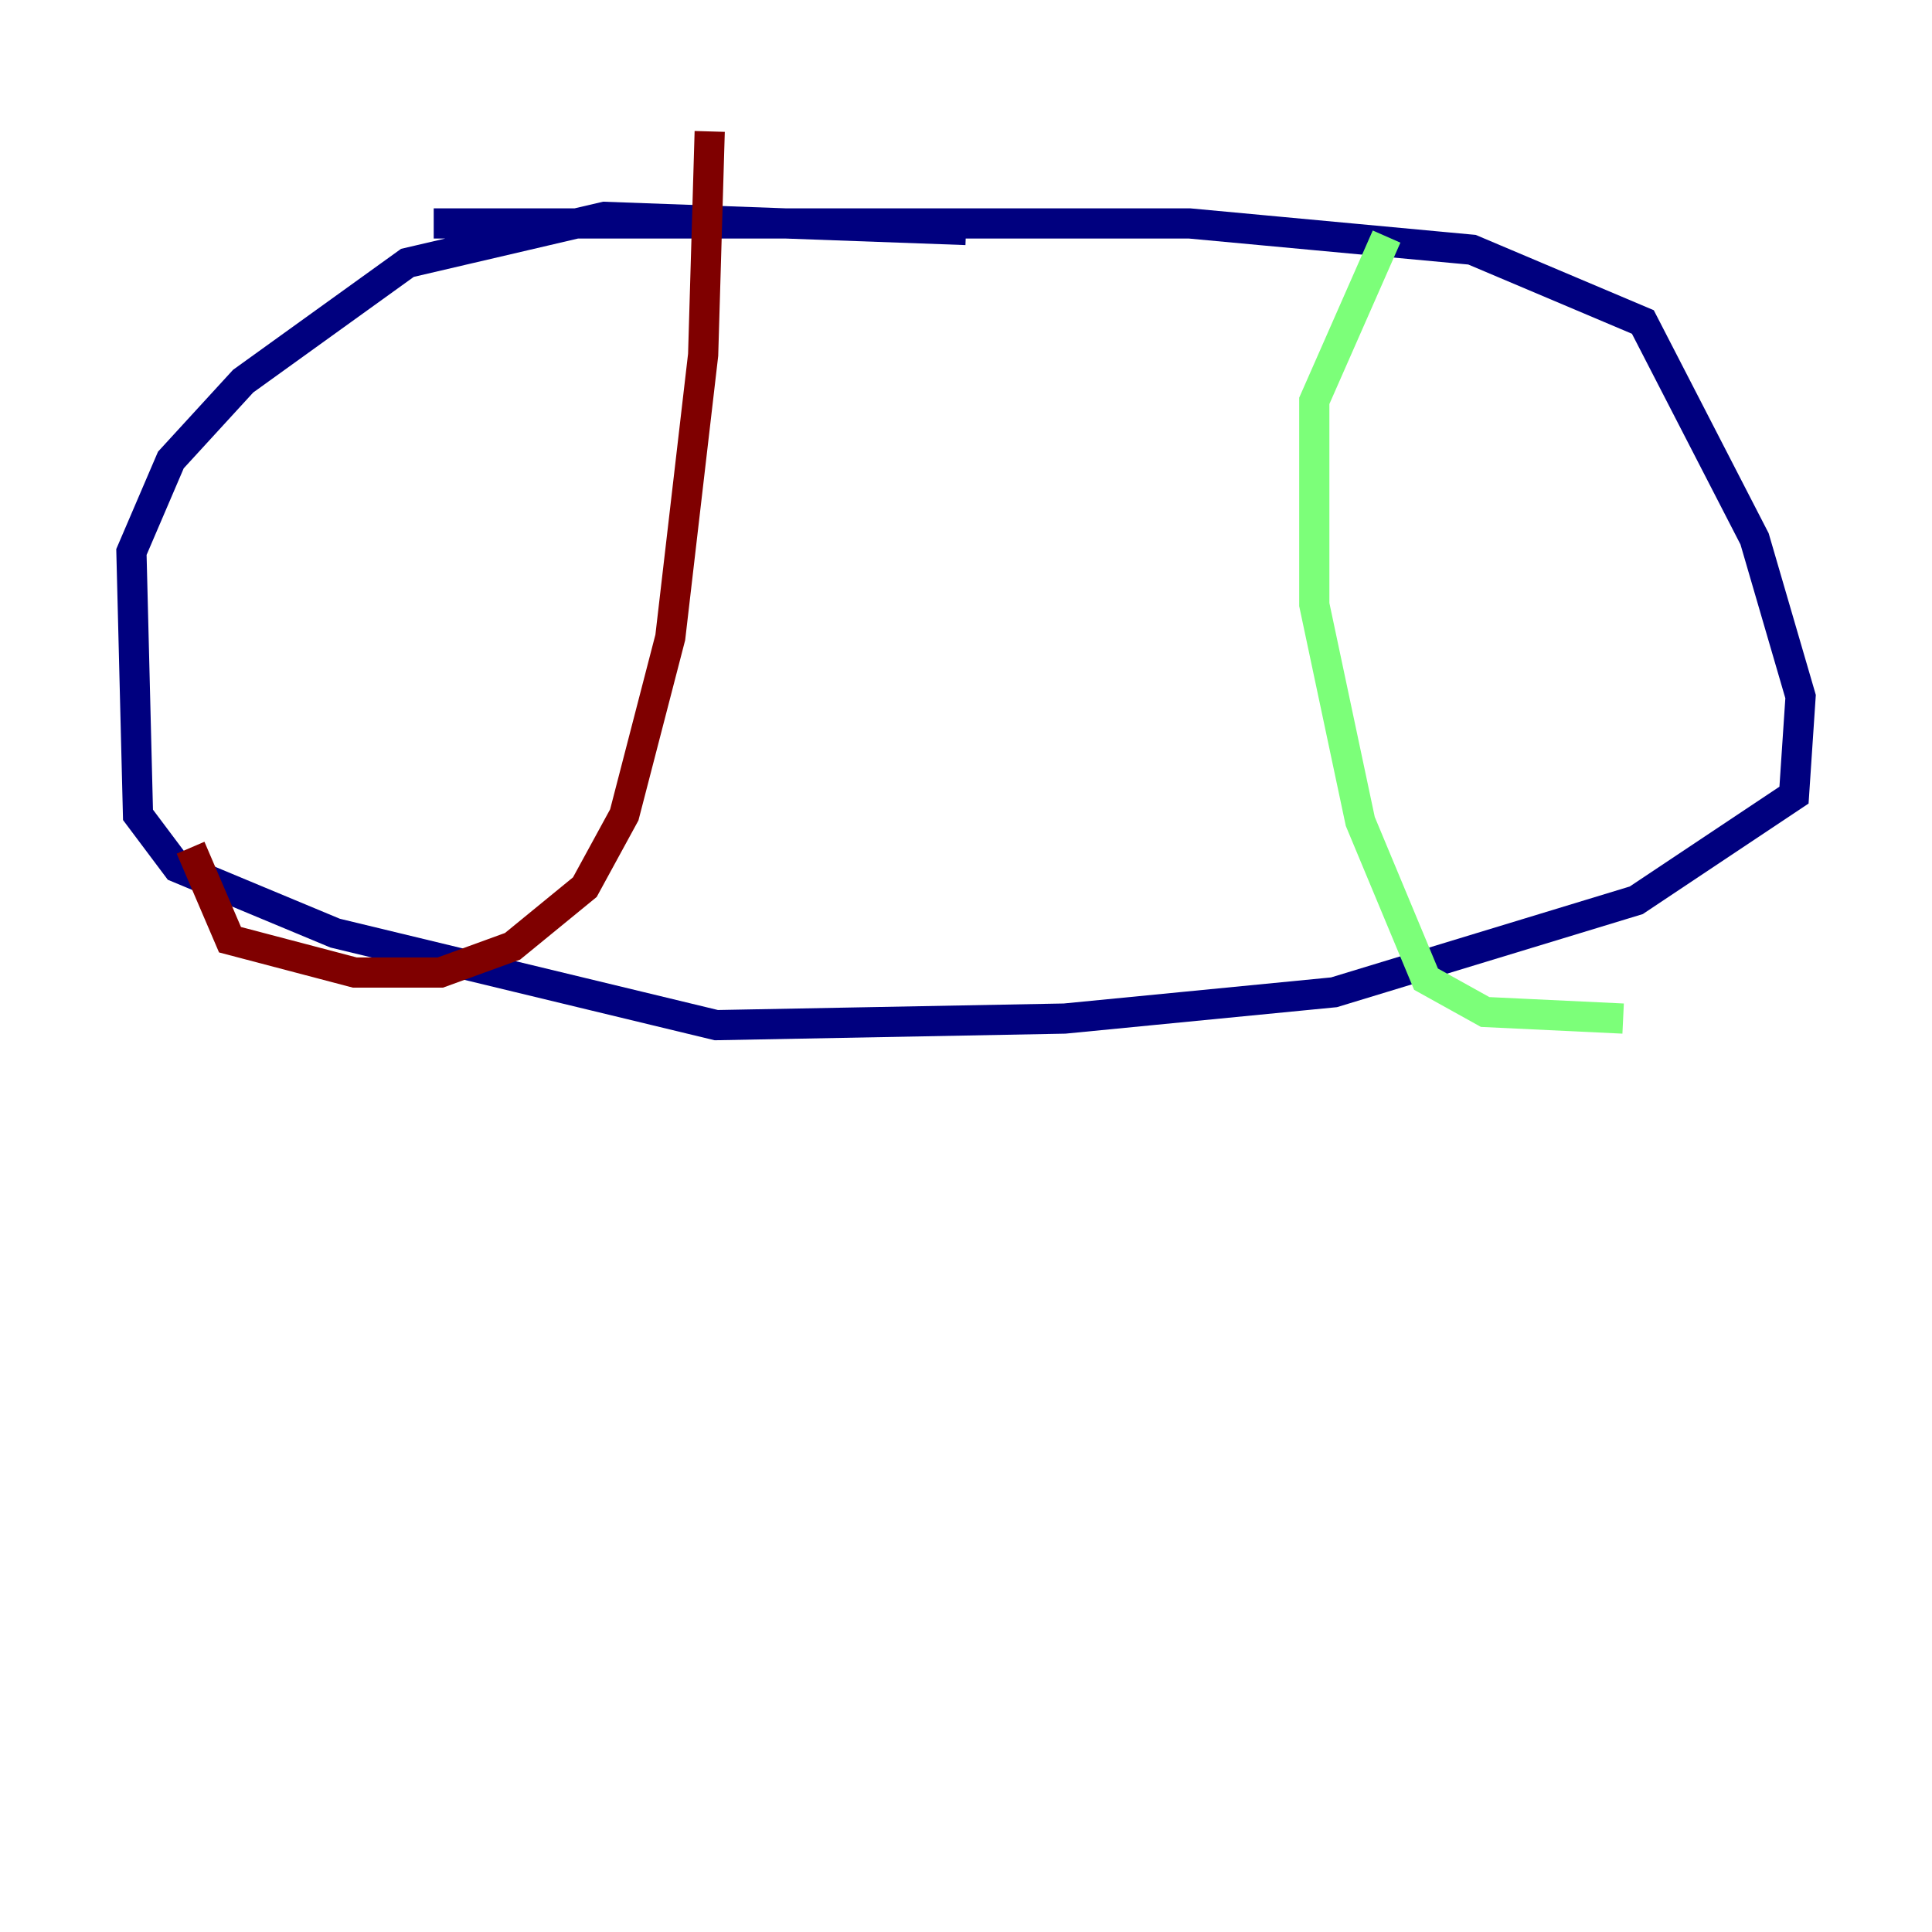 <?xml version="1.0" encoding="utf-8" ?>
<svg baseProfile="tiny" height="128" version="1.2" viewBox="0,0,128,128" width="128" xmlns="http://www.w3.org/2000/svg" xmlns:ev="http://www.w3.org/2001/xml-events" xmlns:xlink="http://www.w3.org/1999/xlink"><defs /><polyline fill="none" points="28.735,14.803 78.803,14.803 97.524,16.544 108.844,21.333 116.245,35.701 119.293,46.15 118.857,52.68 108.408,59.646 88.381,65.742 70.531,67.483 47.456,67.918 22.204,61.823 11.755,57.469 9.143,53.986 8.707,36.571 11.32,30.476 16.109,25.252 26.993,17.415 40.054,14.367 64.0,15.238" stroke="#00007f" stroke-width="2" /><polyline fill="none" points="91.864,15.674 87.075,26.558 87.075,40.054 90.122,54.422 94.476,64.871 98.395,67.048 107.537,67.483" stroke="#7cff79" stroke-width="2" /><polyline fill="none" points="47.02,8.707 46.585,23.51 44.408,42.231 41.361,53.986 38.748,58.776 33.959,62.694 29.17,64.435 23.51,64.435 15.238,62.258 12.626,56.163" stroke="#7f0000" stroke-width="2" /></svg>